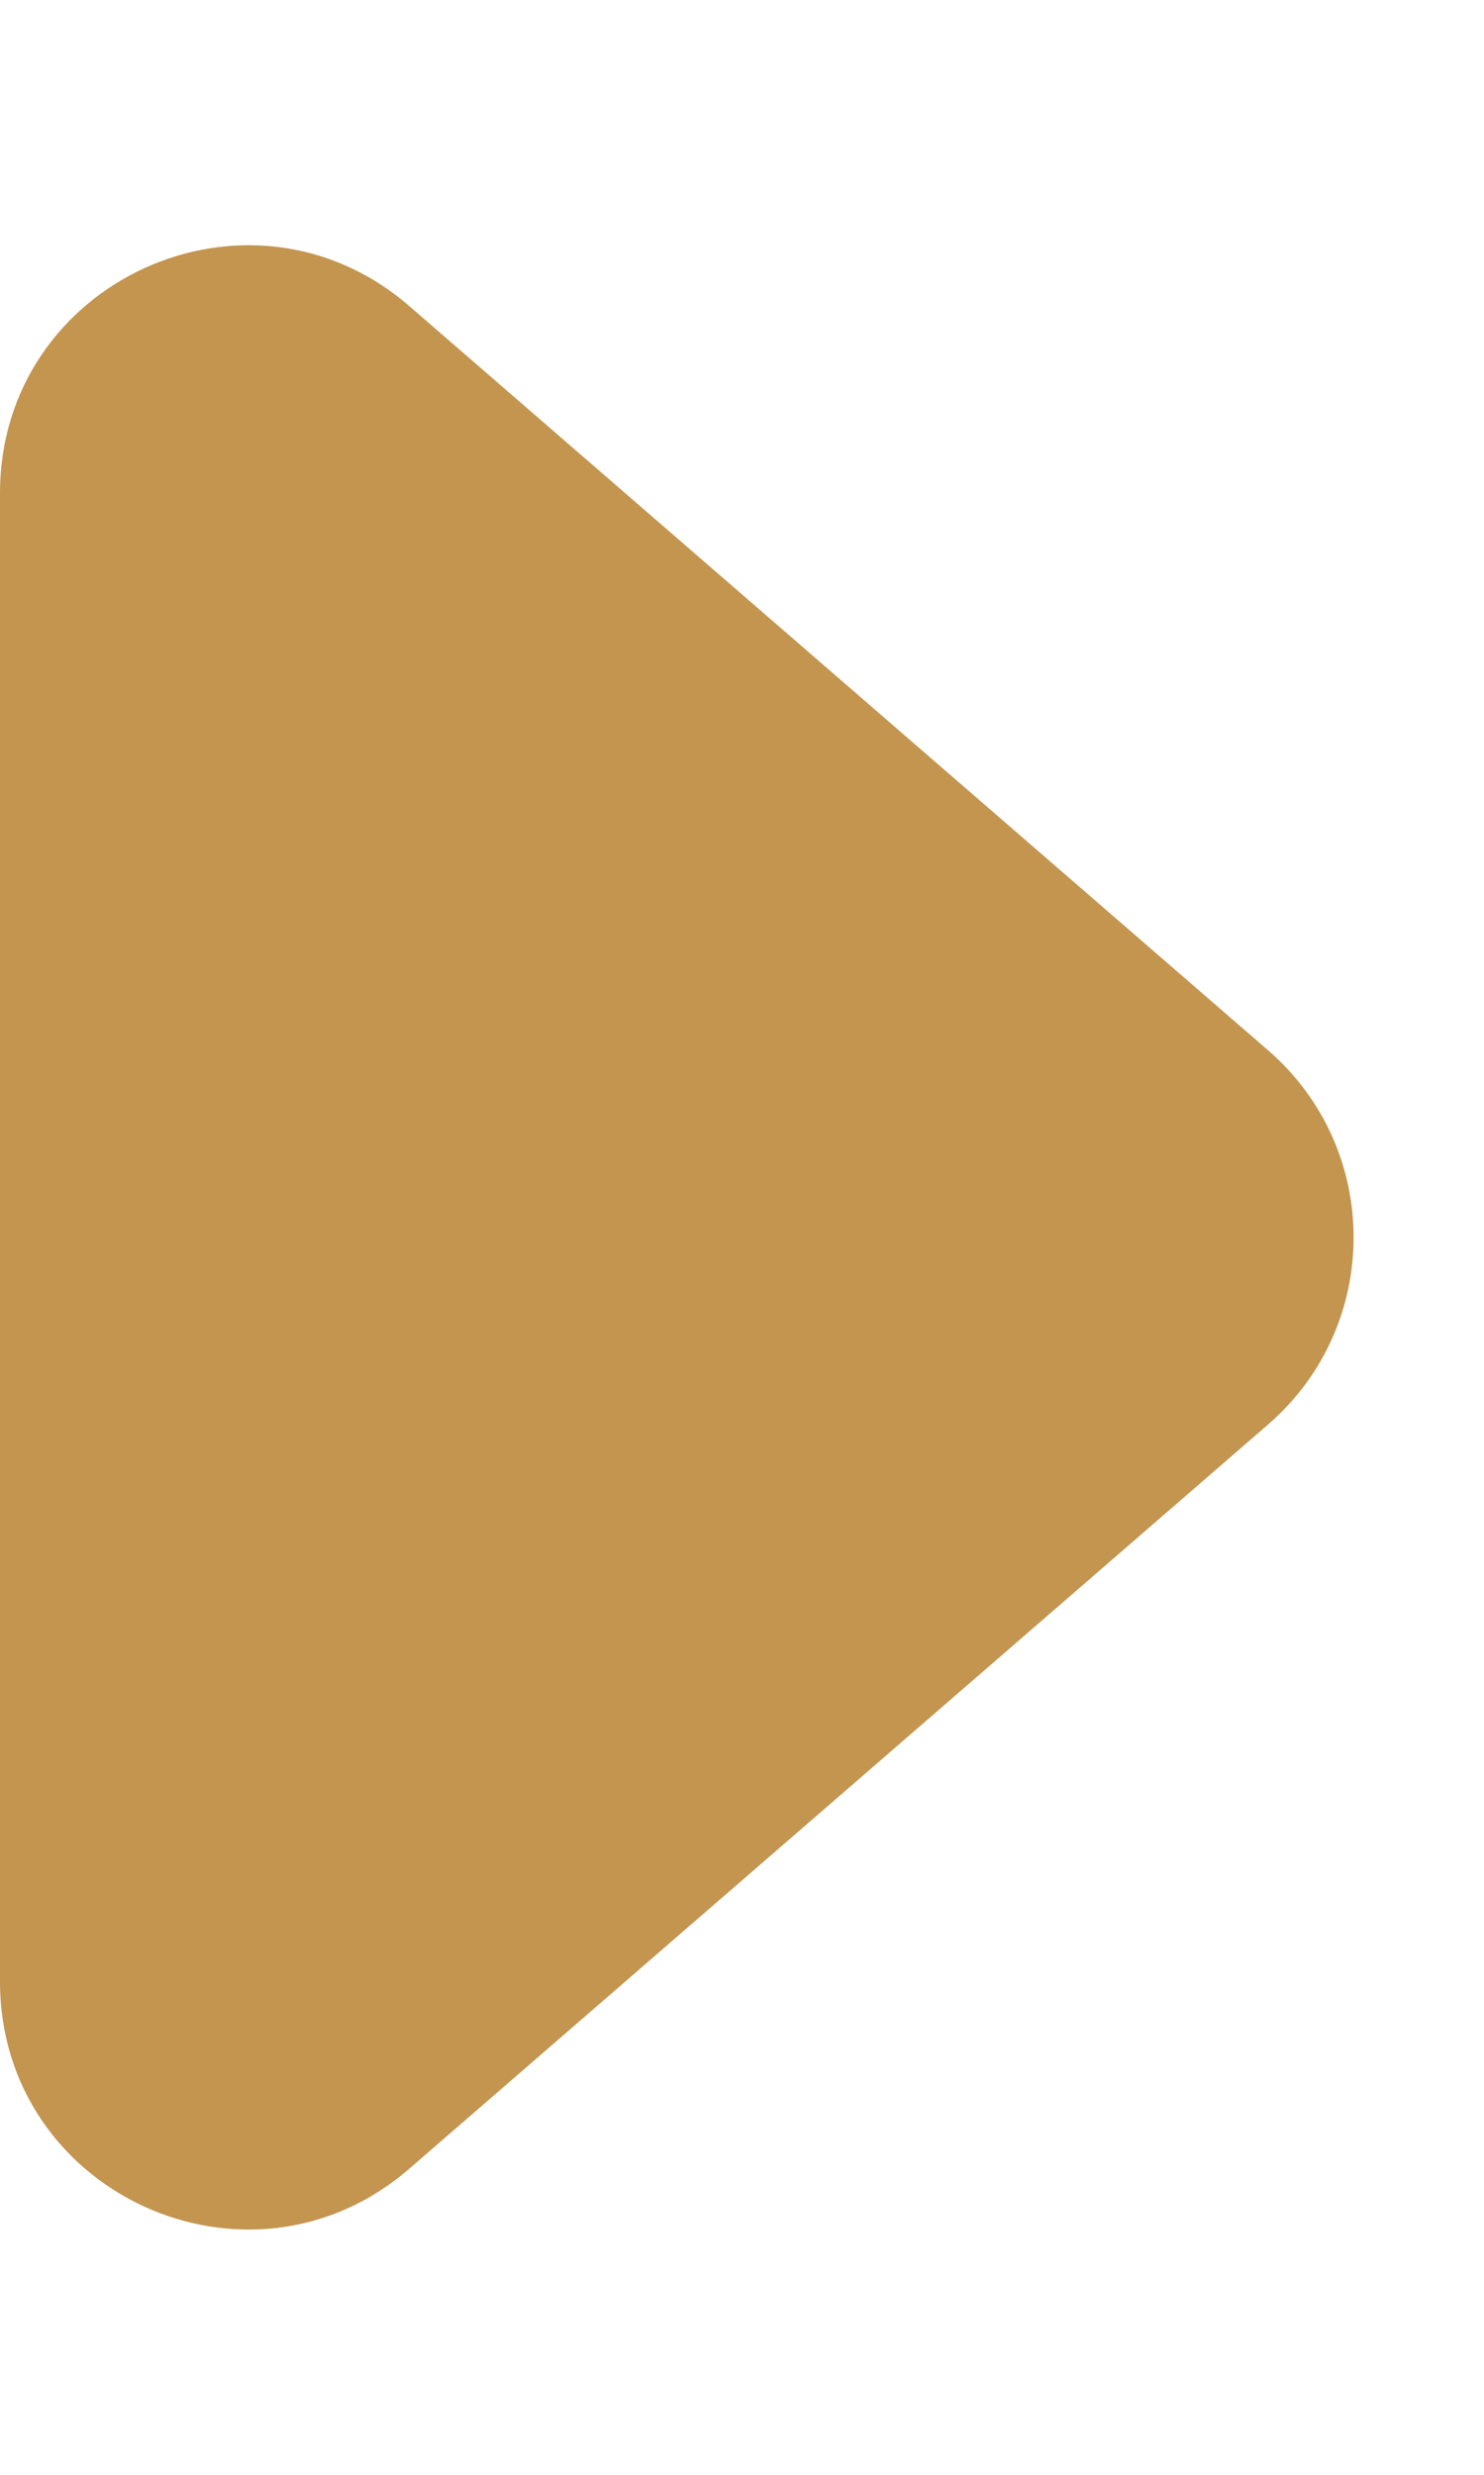 <svg width="6" height="10" viewBox="0 0 6 10" fill="none" xmlns="http://www.w3.org/2000/svg">
<path d="M5.127 4.244C5.588 4.643 5.588 5.357 5.127 5.756L1.655 8.763C1.007 9.324 -4.31169e-07 8.864 -3.93719e-07 8.007L-1.30817e-07 1.993C-9.33674e-08 1.136 1.007 0.676 1.655 1.237L5.127 4.244Z" fill="#C3954F"/>
</svg>
